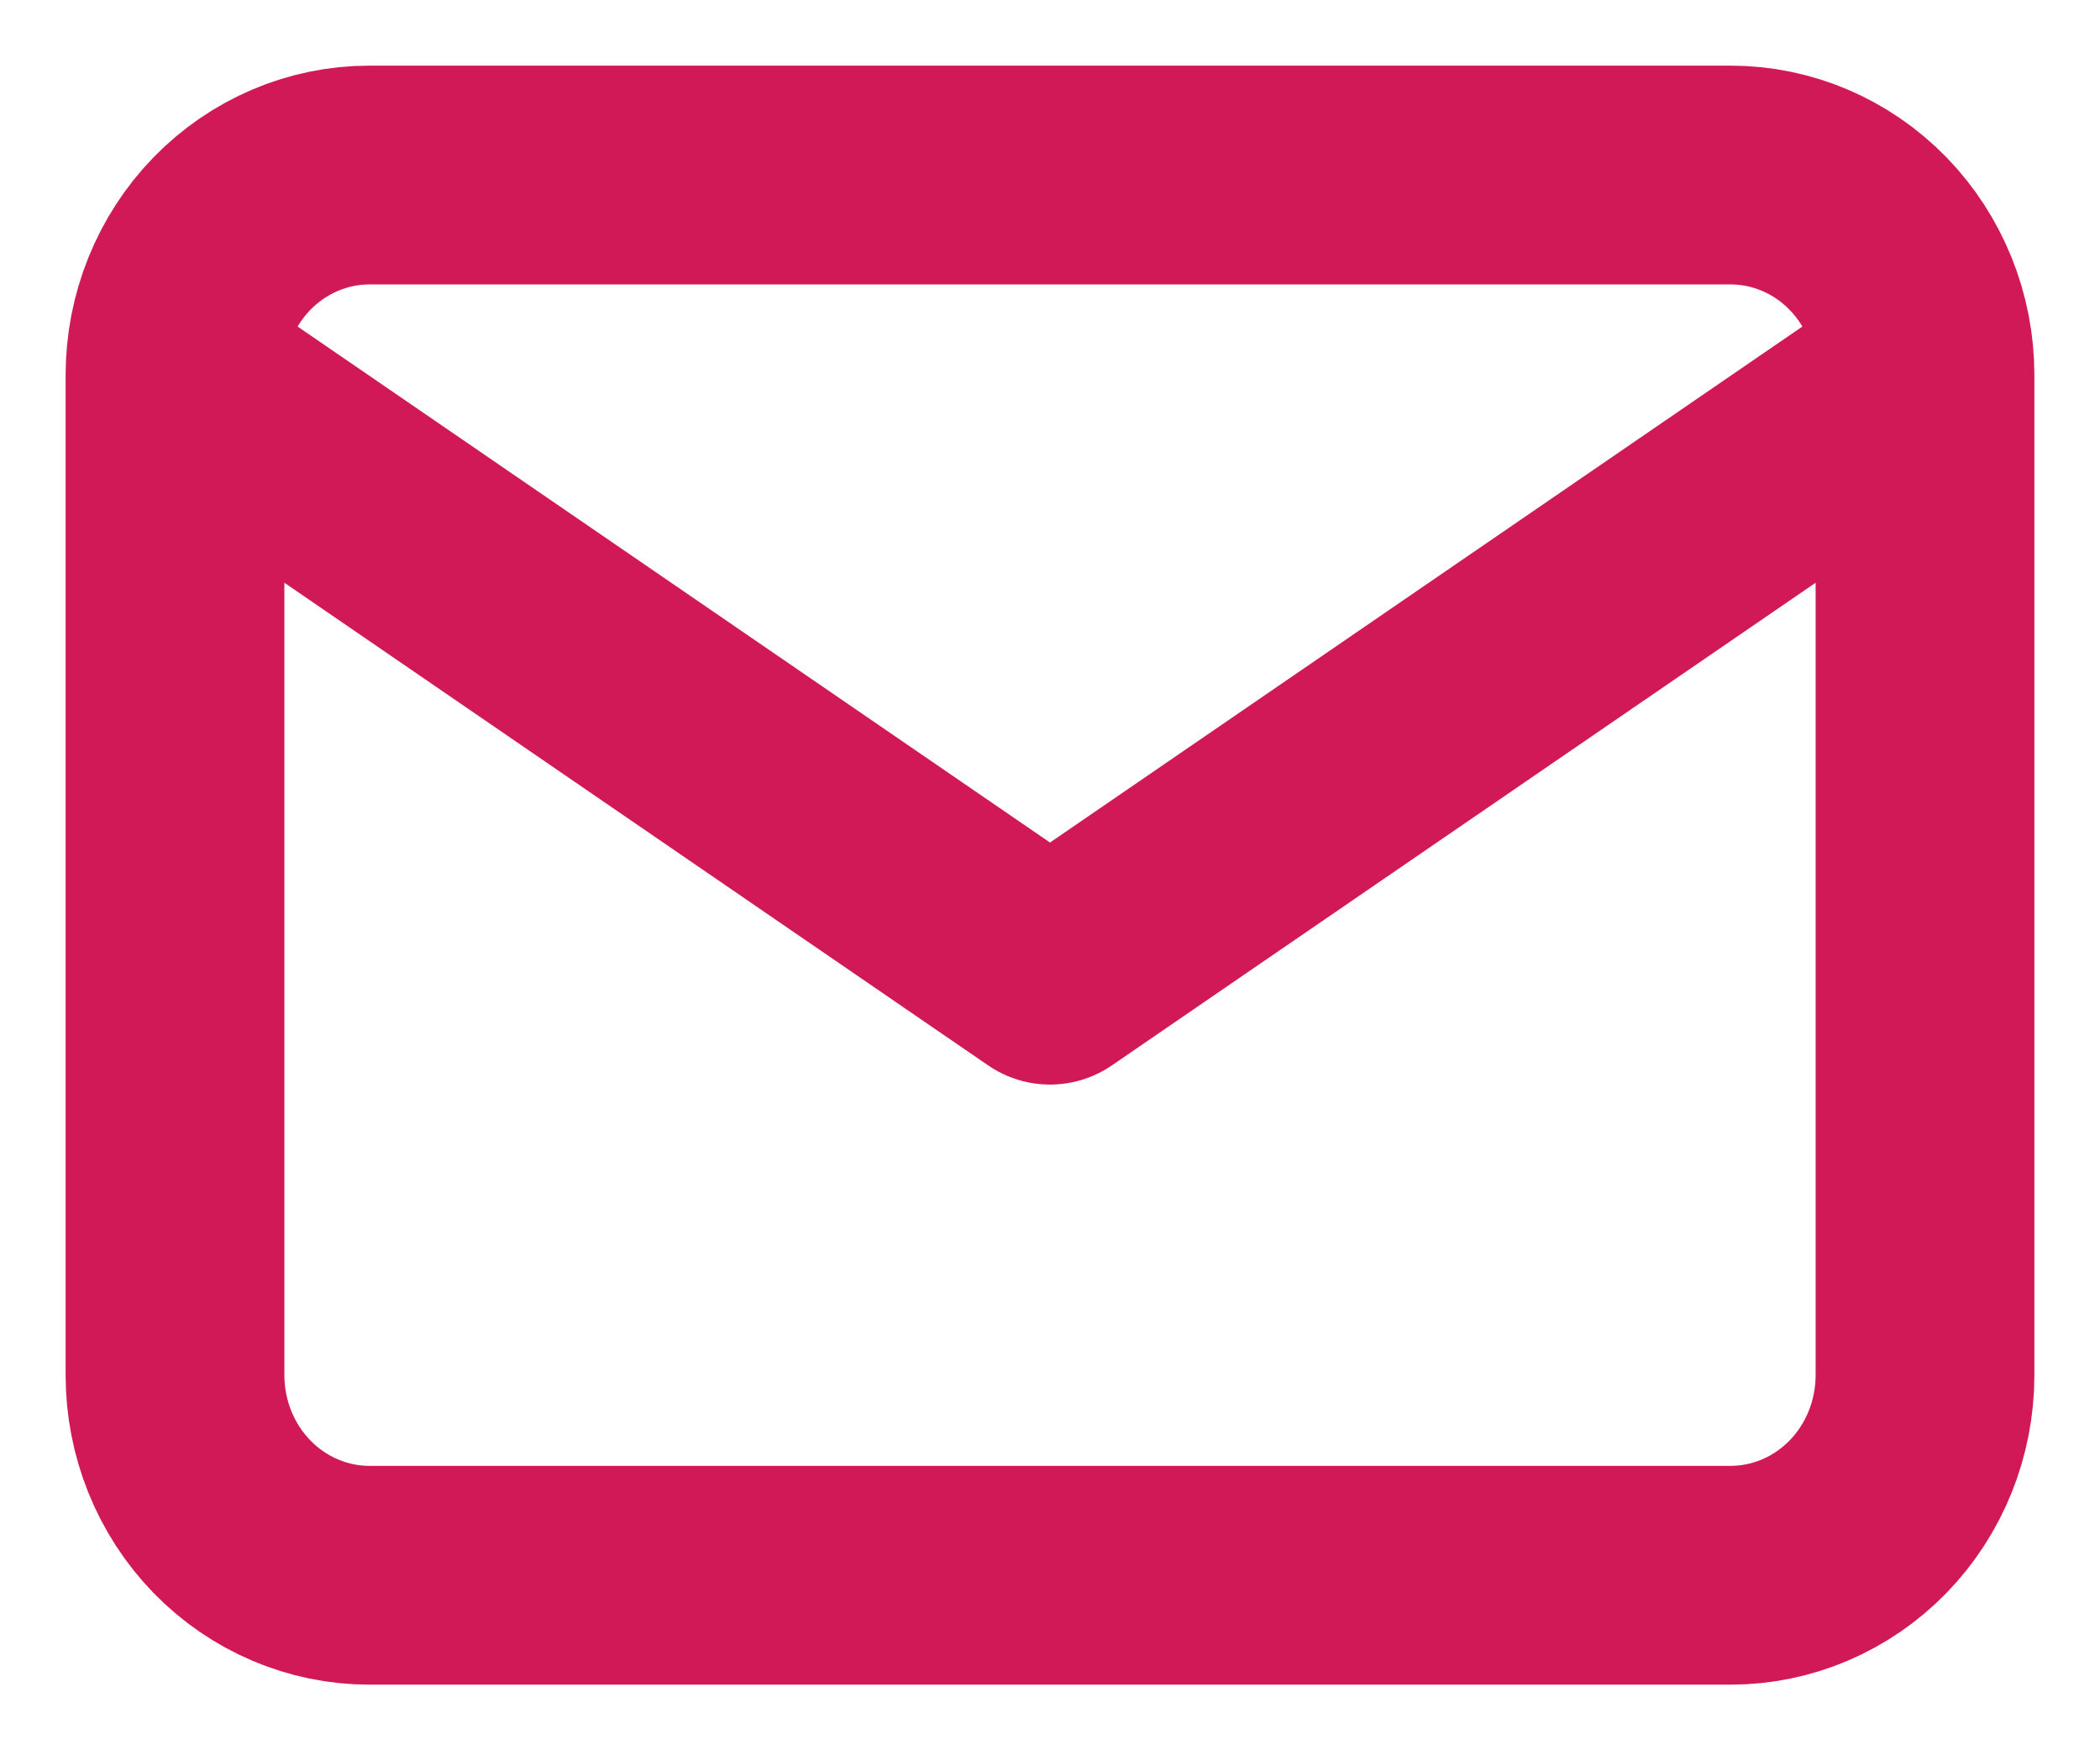 <svg width="24" height="20" viewBox="0 0 24 20" fill="none" xmlns="http://www.w3.org/2000/svg">
<path d="M2 4.286C2 3.68 2.234 3.098 2.651 2.669C3.068 2.241 3.633 2 4.222 2H19.778C20.367 2 20.932 2.241 21.349 2.669C21.766 3.098 22 3.68 22 4.286M2 4.286V15.714C2 16.32 2.234 16.902 2.651 17.331C3.068 17.759 3.633 18 4.222 18H19.778C20.367 18 20.932 17.759 21.349 17.331C21.766 16.902 22 16.32 22 15.714V4.286M2 4.286L12 11.143L22 4.286" stroke="#D21957" stroke-width="2.5" stroke-linecap="round" stroke-linejoin="round"/>
</svg>
